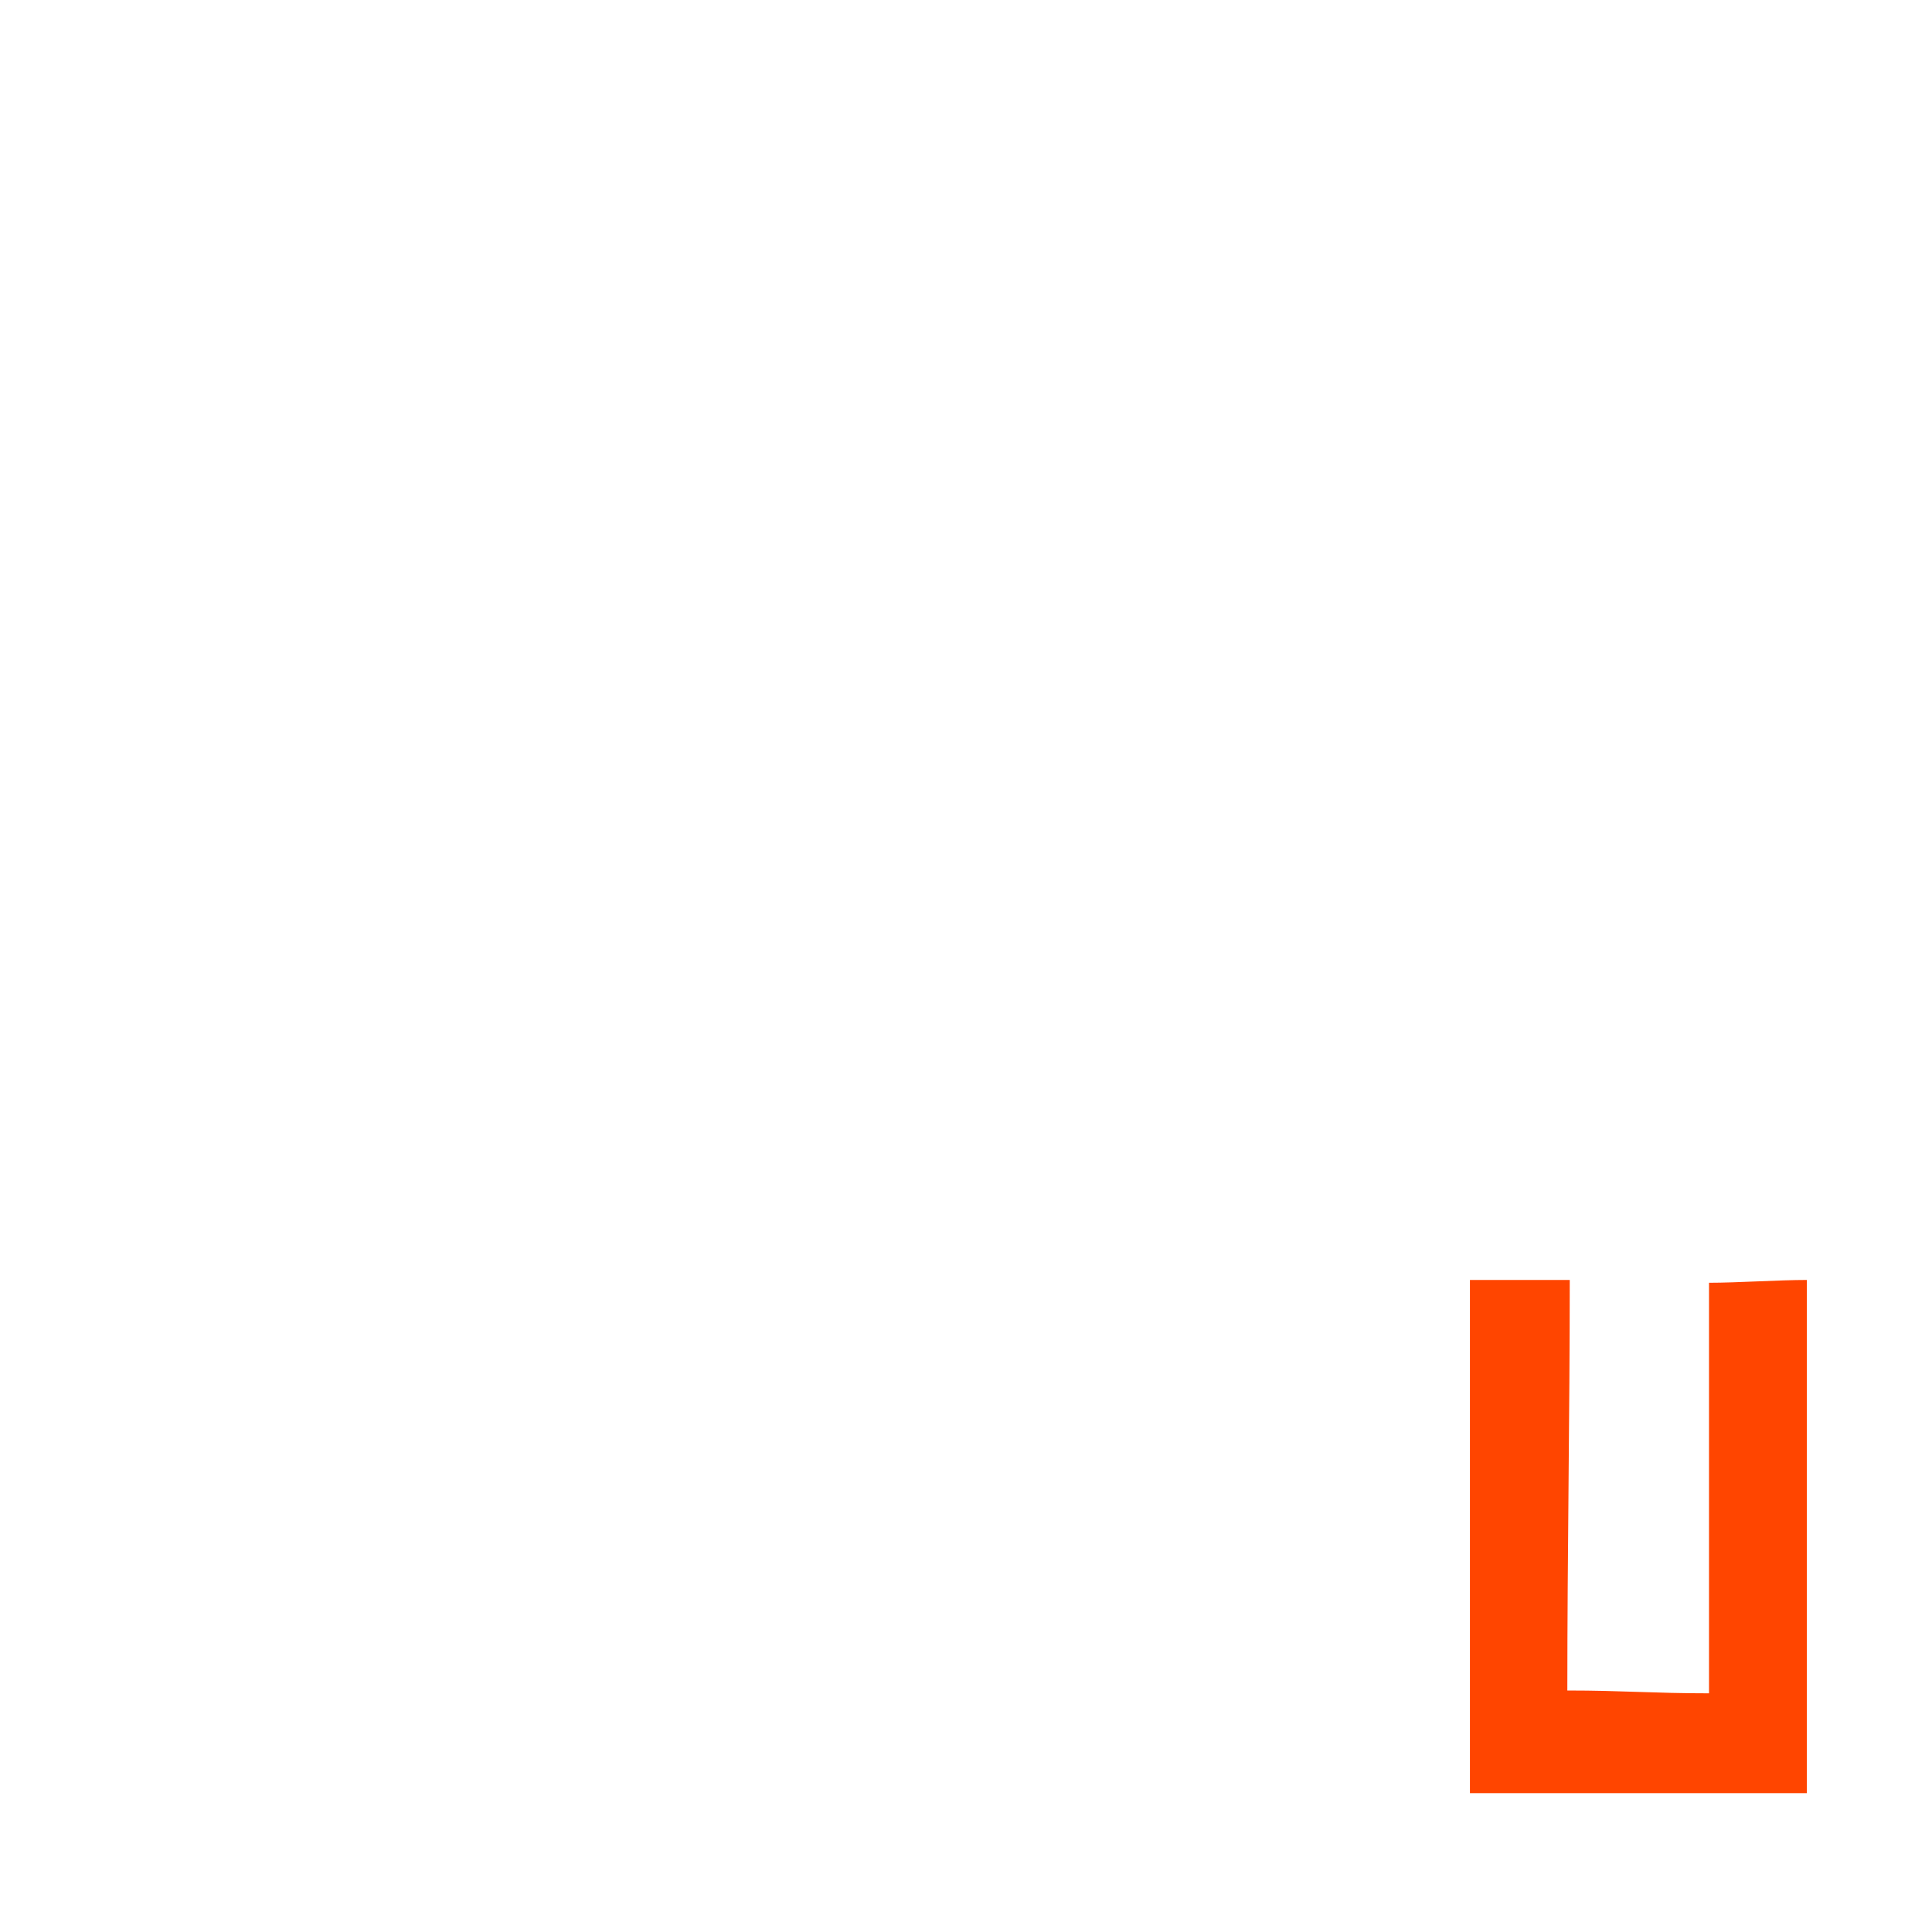 <svg xmlns="http://www.w3.org/2000/svg" viewBox="0 0 48 48"><path d="m 36.52 31.8 c 0 4.25 0 8.49 0 12.75 c 2.79 0 5.58 0 8.37 0 c 0 -4.25 0 -8.49 0 -12.75 c -0.7 0 -1.73 0.07 -2.43 0.07 c 0 3.39 0 6.8 0 10.2 c -1.4 0 -2.13 -0.07 -3.52 -0.07 c 0 -3.39 0.06 -6.8 0.06 -10.2 c -0.7 0 -1.79 0 -2.49 0" style="fill:#ff4500;fill-rule:evenodd"/></svg>